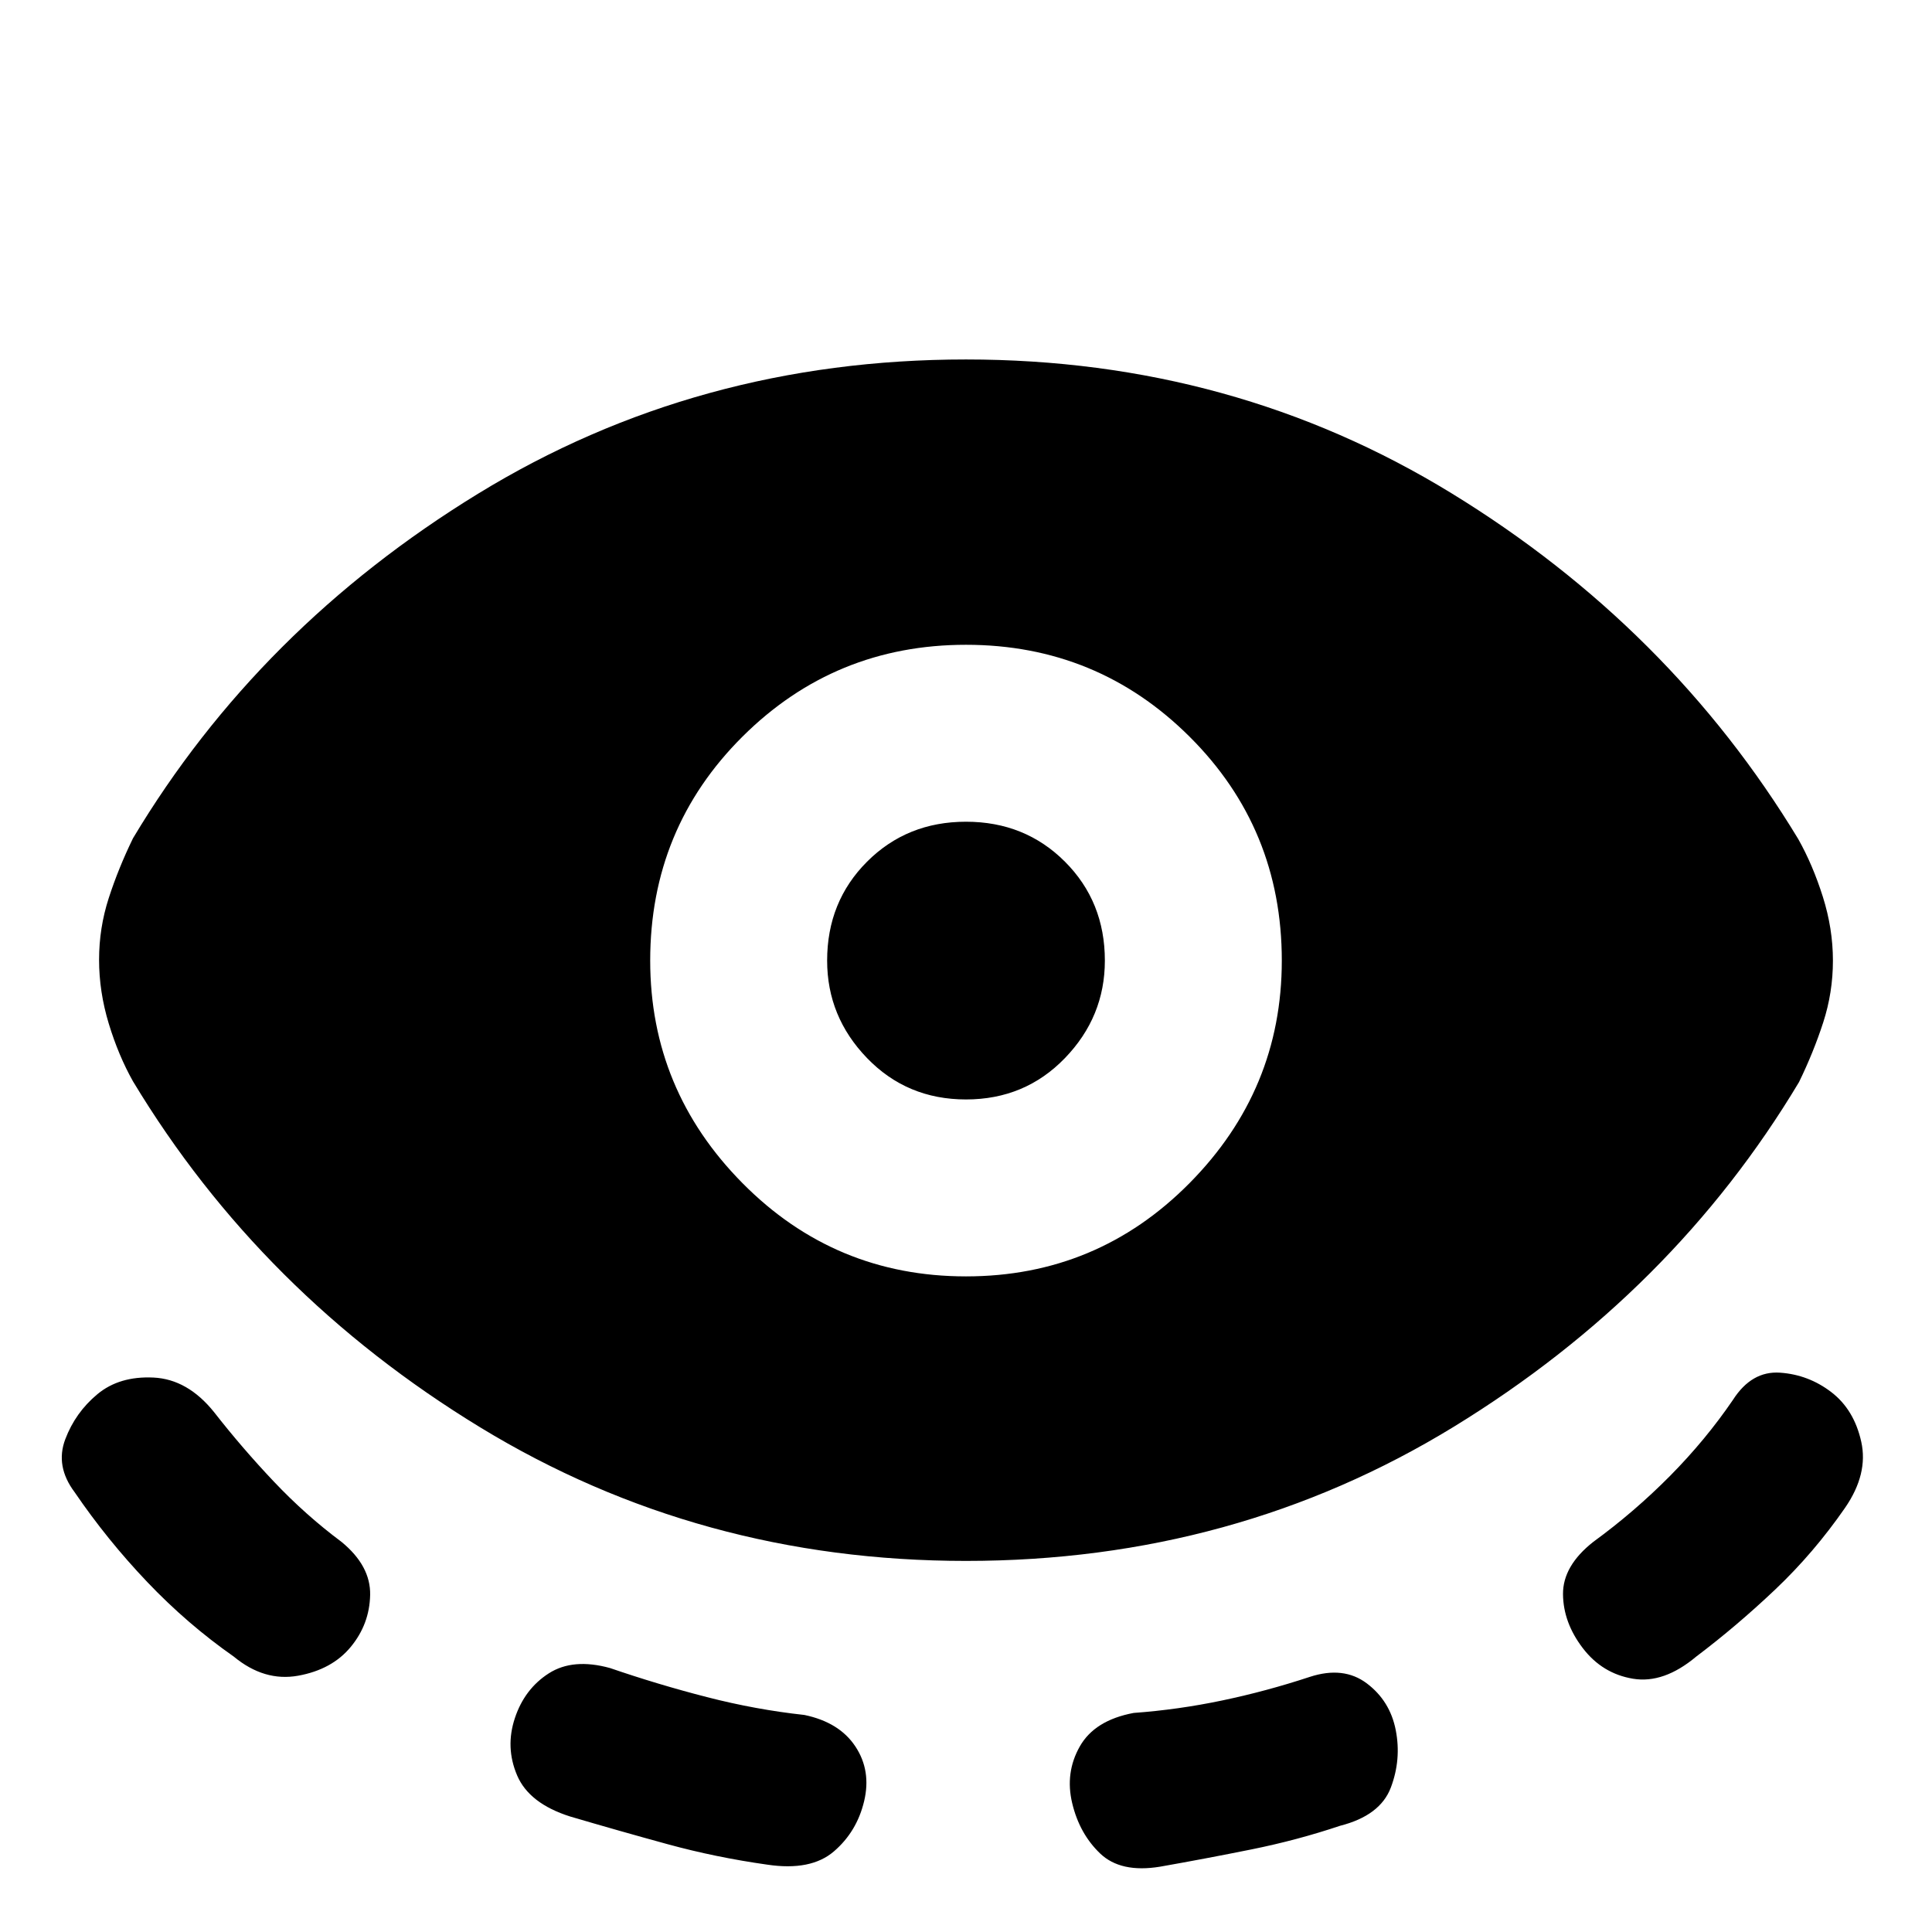 <svg xmlns="http://www.w3.org/2000/svg" height="20" viewBox="0 -960 960 960" width="20"><path d="M480-184.39q-132.46 0-241.35-66.34-108.88-66.35-172.57-171.96-7.23-12.85-12.04-28.69-4.81-15.85-4.81-31.7 0-15.84 4.81-30.69 4.81-14.84 12.04-29.69 62.54-104.46 171.42-171.19 108.89-66.73 242.5-66.73 132.85 0 241.35 66.54 108.49 66.53 172.19 171.76 7.23 12.85 12.23 28.7 5 15.84 5 31.69 0 15.84-4.81 30.69-4.81 14.85-12.04 29.69-62.54 104.46-171.42 171.19-108.89 66.73-242.5 66.73Zm-305.69 42.7q-9.31 11.3-26.16 14.34-16.84 3.04-31.99-9.5-23.08-16.15-43-37.07-19.93-20.93-36.08-44.62-9.69-12.92-4.66-26.27 5.04-13.34 15.97-22.42 10.92-9.08 27.88-8.27 16.96.81 30.11 17.19 13.93 17.85 29.7 34.5 15.77 16.66 33.61 29.96 14.54 11.93 14.23 26.39-.3 14.46-9.61 25.77ZM429.38-65q-3.61 15.15-15.03 24.96-11.43 9.81-33.04 6.58-25.69-3.62-49.69-10.2-24-6.57-48.31-13.73-20.39-6.46-26.35-20.42-5.96-13.96-1.11-28.5 4.84-14.54 16.88-22.23 12.04-7.69 30.42-2.61 23.7 8.15 48.08 14.42 24.39 6.27 48.46 8.88 17.39 3.62 25.35 15.66Q433-80.15 429.38-65ZM480-325.77q65.23 0 111.08-46.35 45.84-46.34 45.84-110.57 0-65.62-45.84-111.27-45.85-45.65-111.08-45.65-65.23 0-111.08 45.65-45.84 45.65-45.84 111.27 0 64.23 45.84 110.57 45.85 46.35 111.08 46.35Zm0-87.92q-29.31 0-49.15-20.54Q411-454.77 411-482.69q0-29.31 19.85-49.16 19.84-19.84 49.15-19.84t49.15 19.84Q549-512 549-482.69q0 27.92-19.85 48.46-19.84 20.54-49.15 20.54ZM532.77-64q-3.62-15.15 3.77-28.19 7.38-13.04 26.77-16.66 22.07-1.61 43.96-6.19 21.88-4.58 43.58-11.73 16.77-5.46 28.3 3.23 11.54 8.69 14.39 23.23 2.84 14.54-2.43 28.5-5.26 13.96-25.26 19.04-21.31 7.15-44 11.73-22.7 4.58-45.39 8.58-19.61 3.23-29.84-6.58-10.24-9.81-13.85-24.96Zm253.69-77.08q-9.69-12.69-9.81-26.77-.11-14.07 15.04-26 20.46-14.92 38.16-32.8 17.69-17.89 31.23-37.74 9.3-14.53 23.46-13.53 14.15 1 25.46 9.69t14.85 24.65q3.53 15.96-8 32.73-15.54 22.46-34.74 40.66-19.19 18.19-39.27 33.34-16.15 13.54-31.42 11-15.27-2.54-24.96-15.23Z"/></svg>